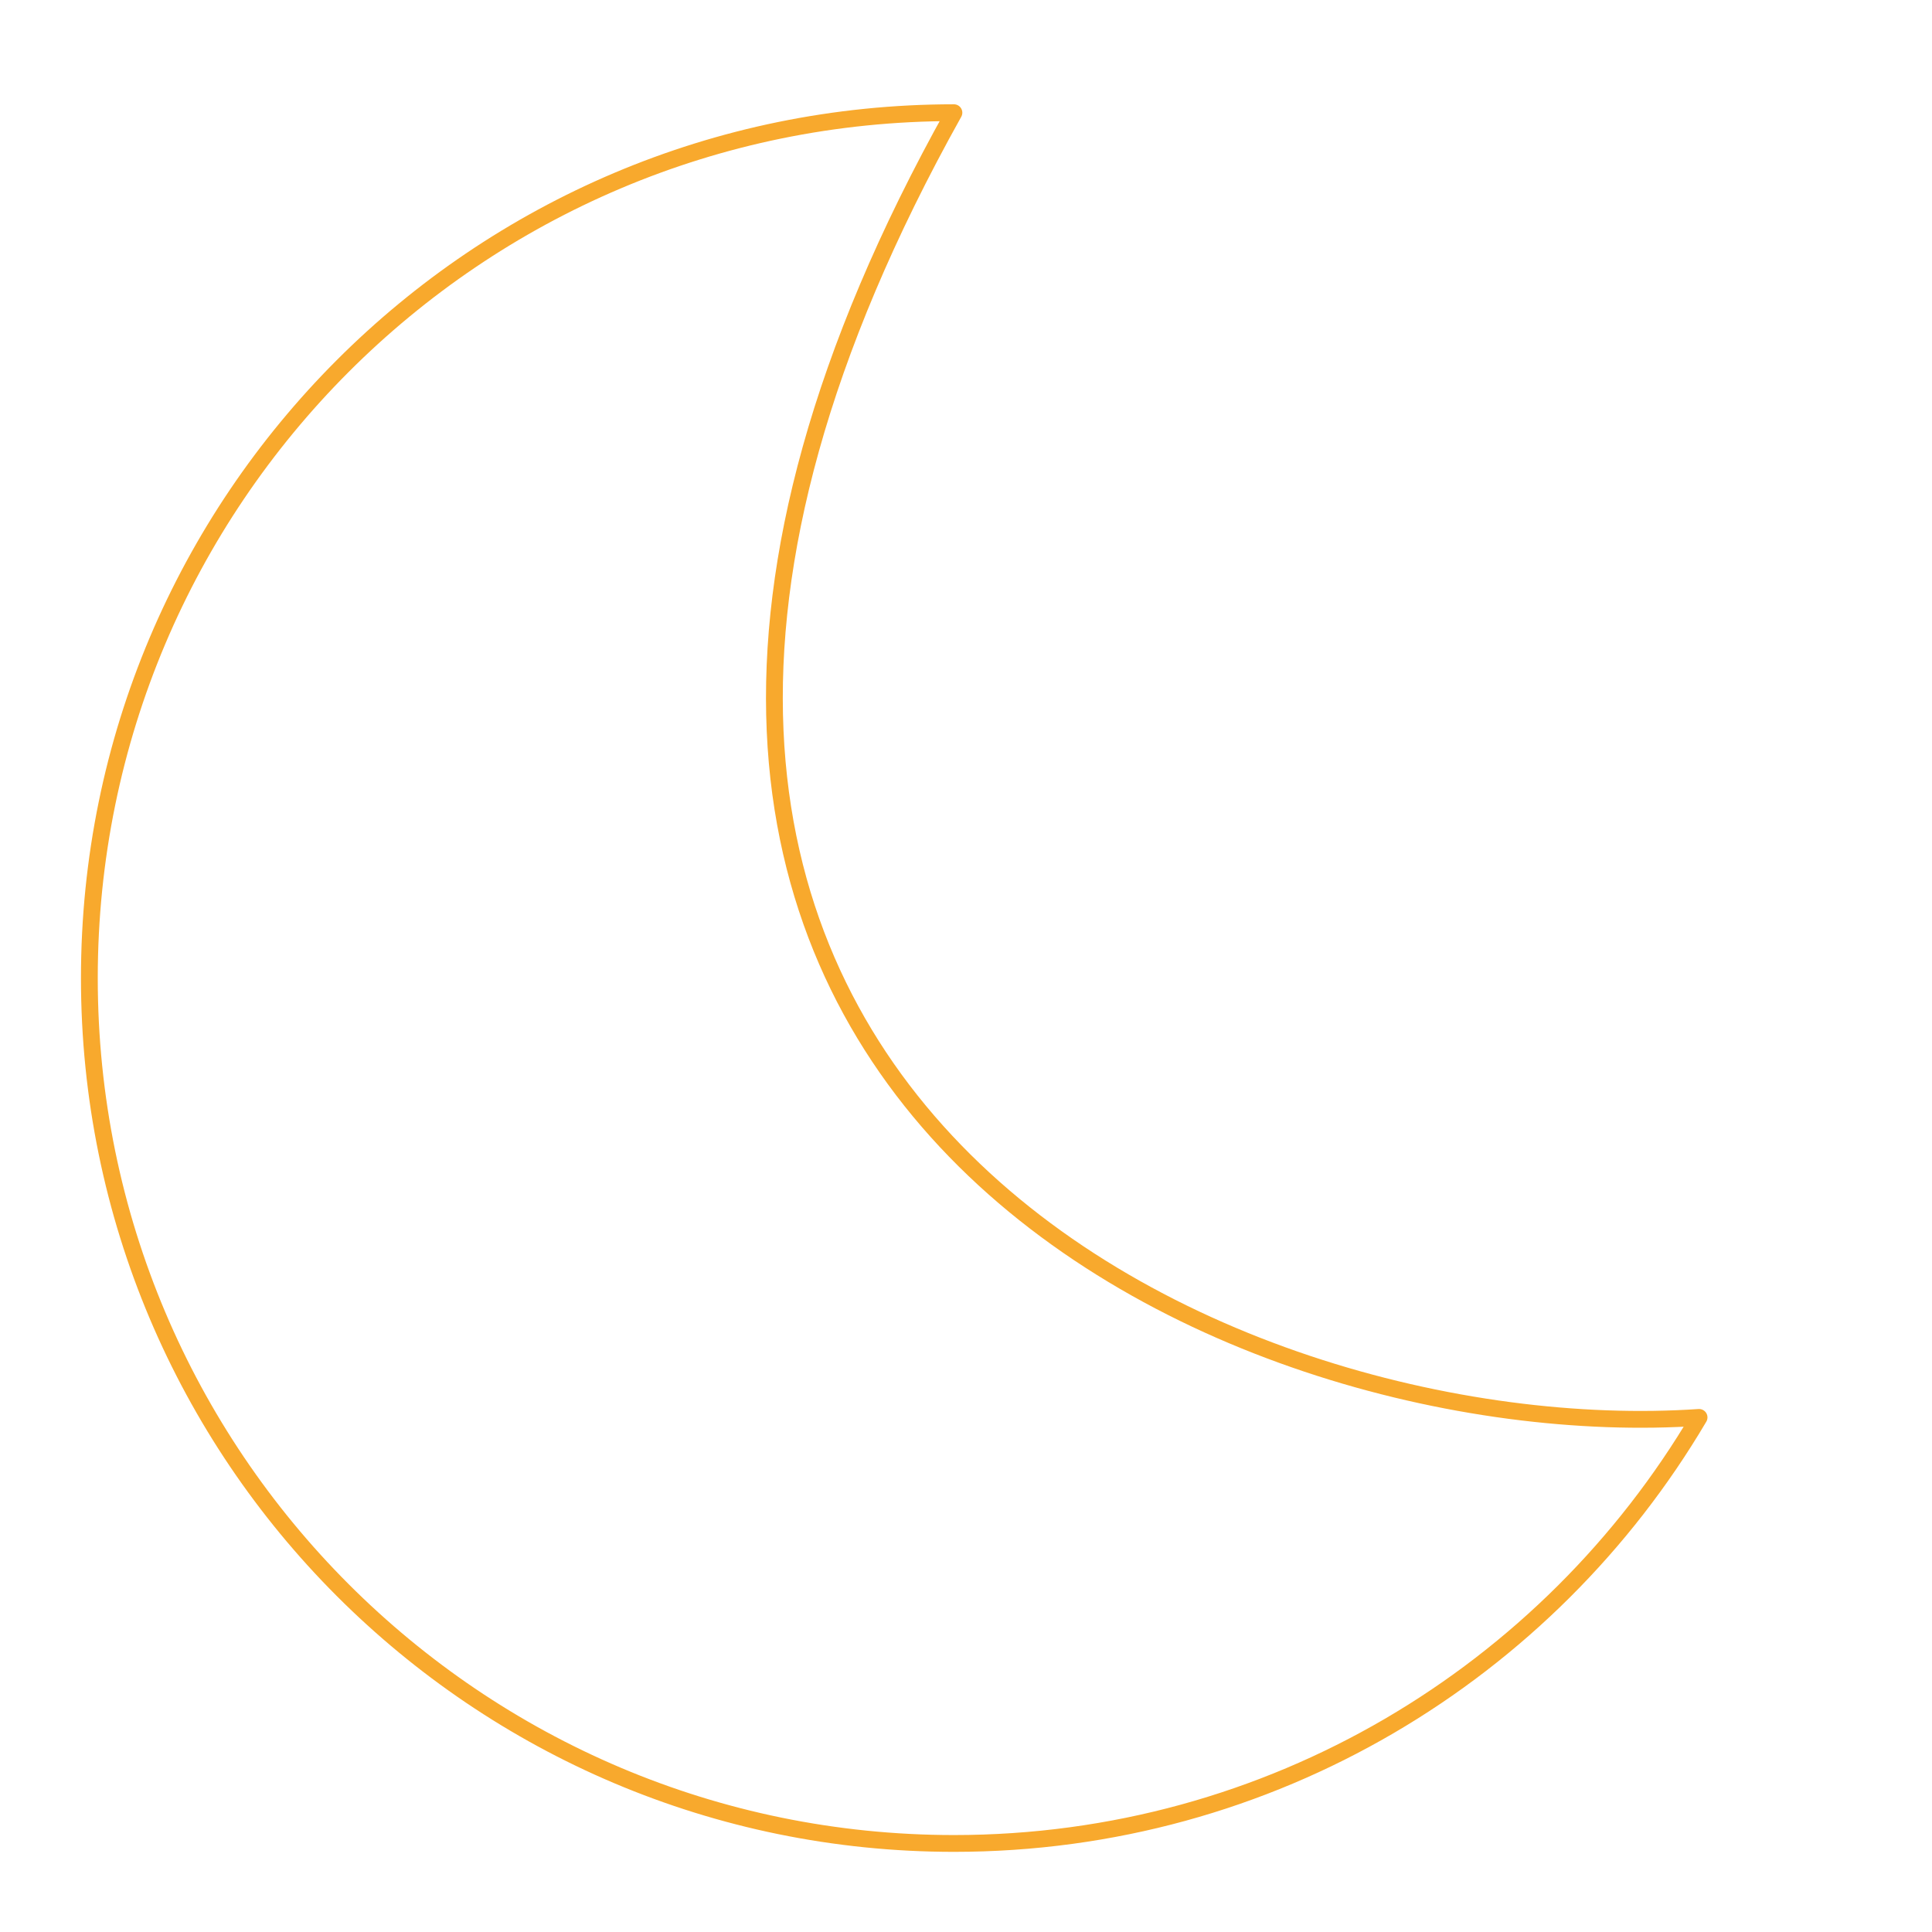 <svg width="115" height="115" viewBox="0 0 115 115" fill="none" xmlns="http://www.w3.org/2000/svg">
<path d="M101.135 84.369C92.182 99.549 75.672 109.729 56.786 109.729C28.362 109.729 5.319 86.667 5.319 58.219C5.319 29.771 28.36 6.708 56.781 6.708C24.5 64.5 73.011 86.293 101.135 84.369Z" stroke="#F8A92D" stroke-linecap="round" stroke-linejoin="round"/>
</svg>
